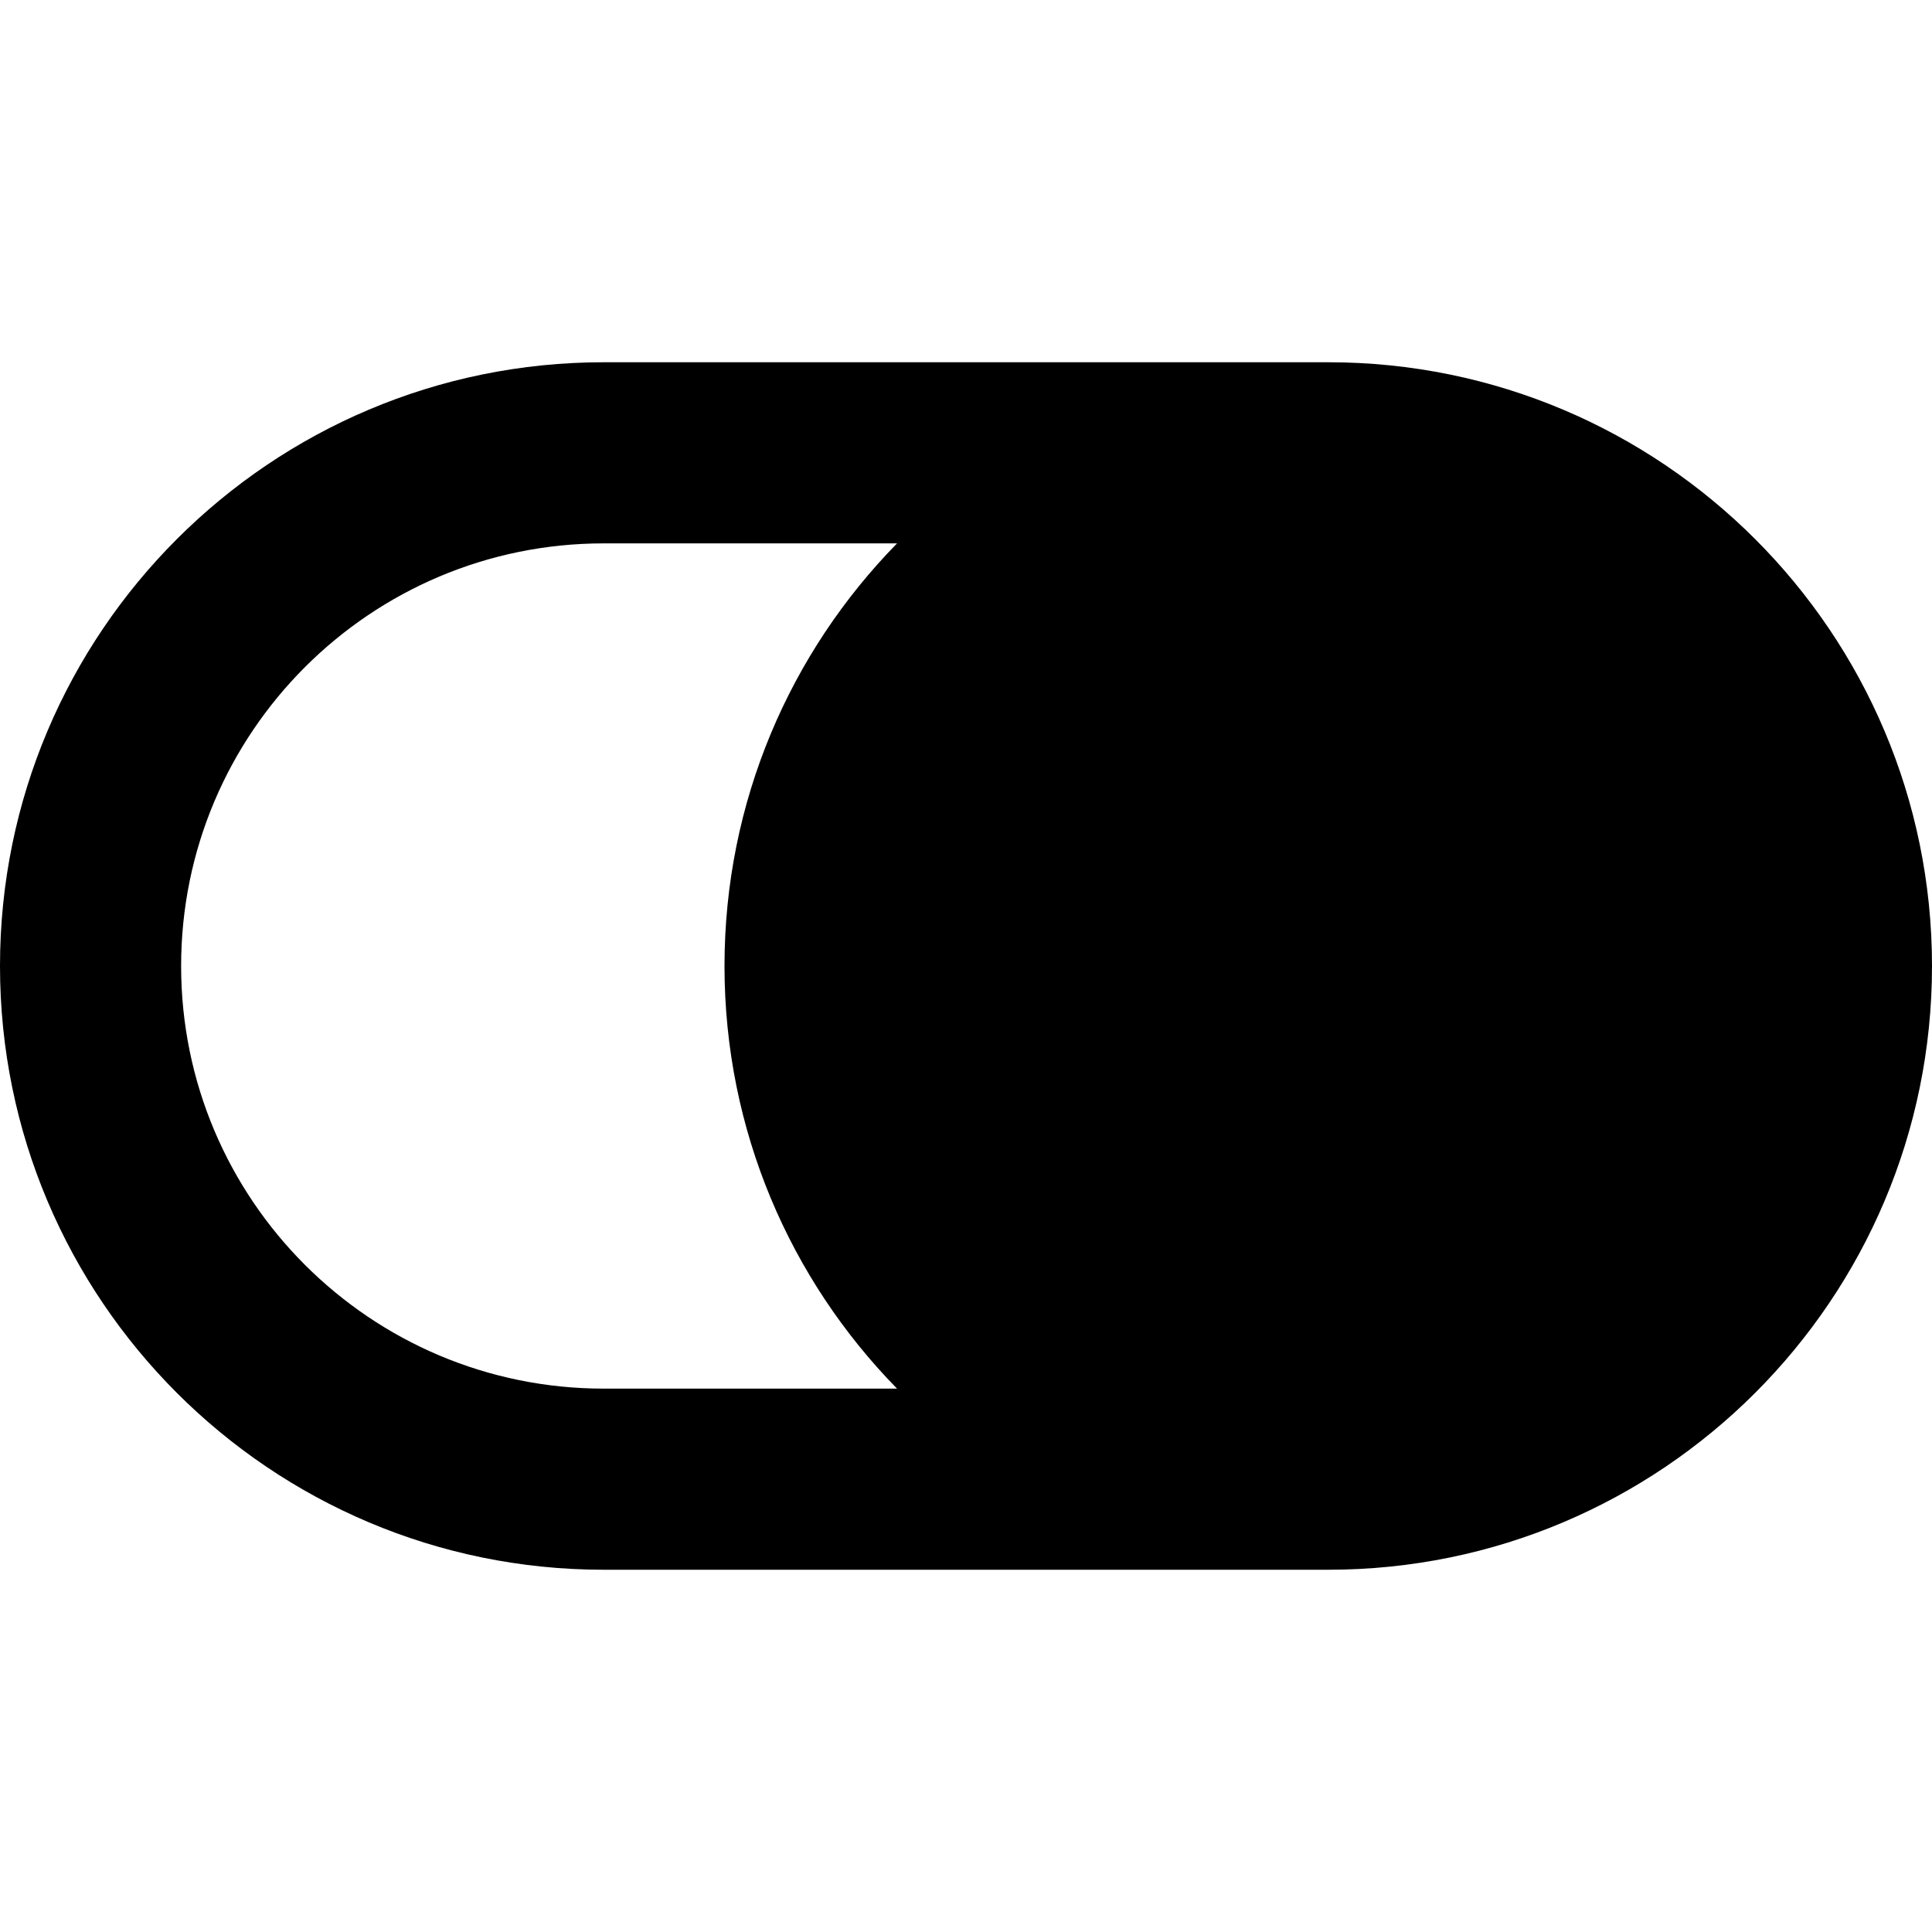 <svg data-testid="geist-icon" width="100%" height="100%"  stroke-linejoin="round" style="color:currentColor" viewBox="0 0 16 16" ><path fill-rule="evenodd" clip-rule="evenodd" d="M7.429 11.5C6.545 10.598 6 9.363 6 8C6 6.637 6.545 5.402 7.429 4.5H5C3.067 4.5 1.5 6.067 1.5 8C1.5 9.933 3.067 11.5 5 11.5H7.429ZM0 8C0 5.239 2.239 3 5 3H11C13.761 3 16 5.239 16 8C16 10.761 13.761 13 11 13H5C2.239 13 0 10.761 0 8Z" fill="currentColor"/></svg>